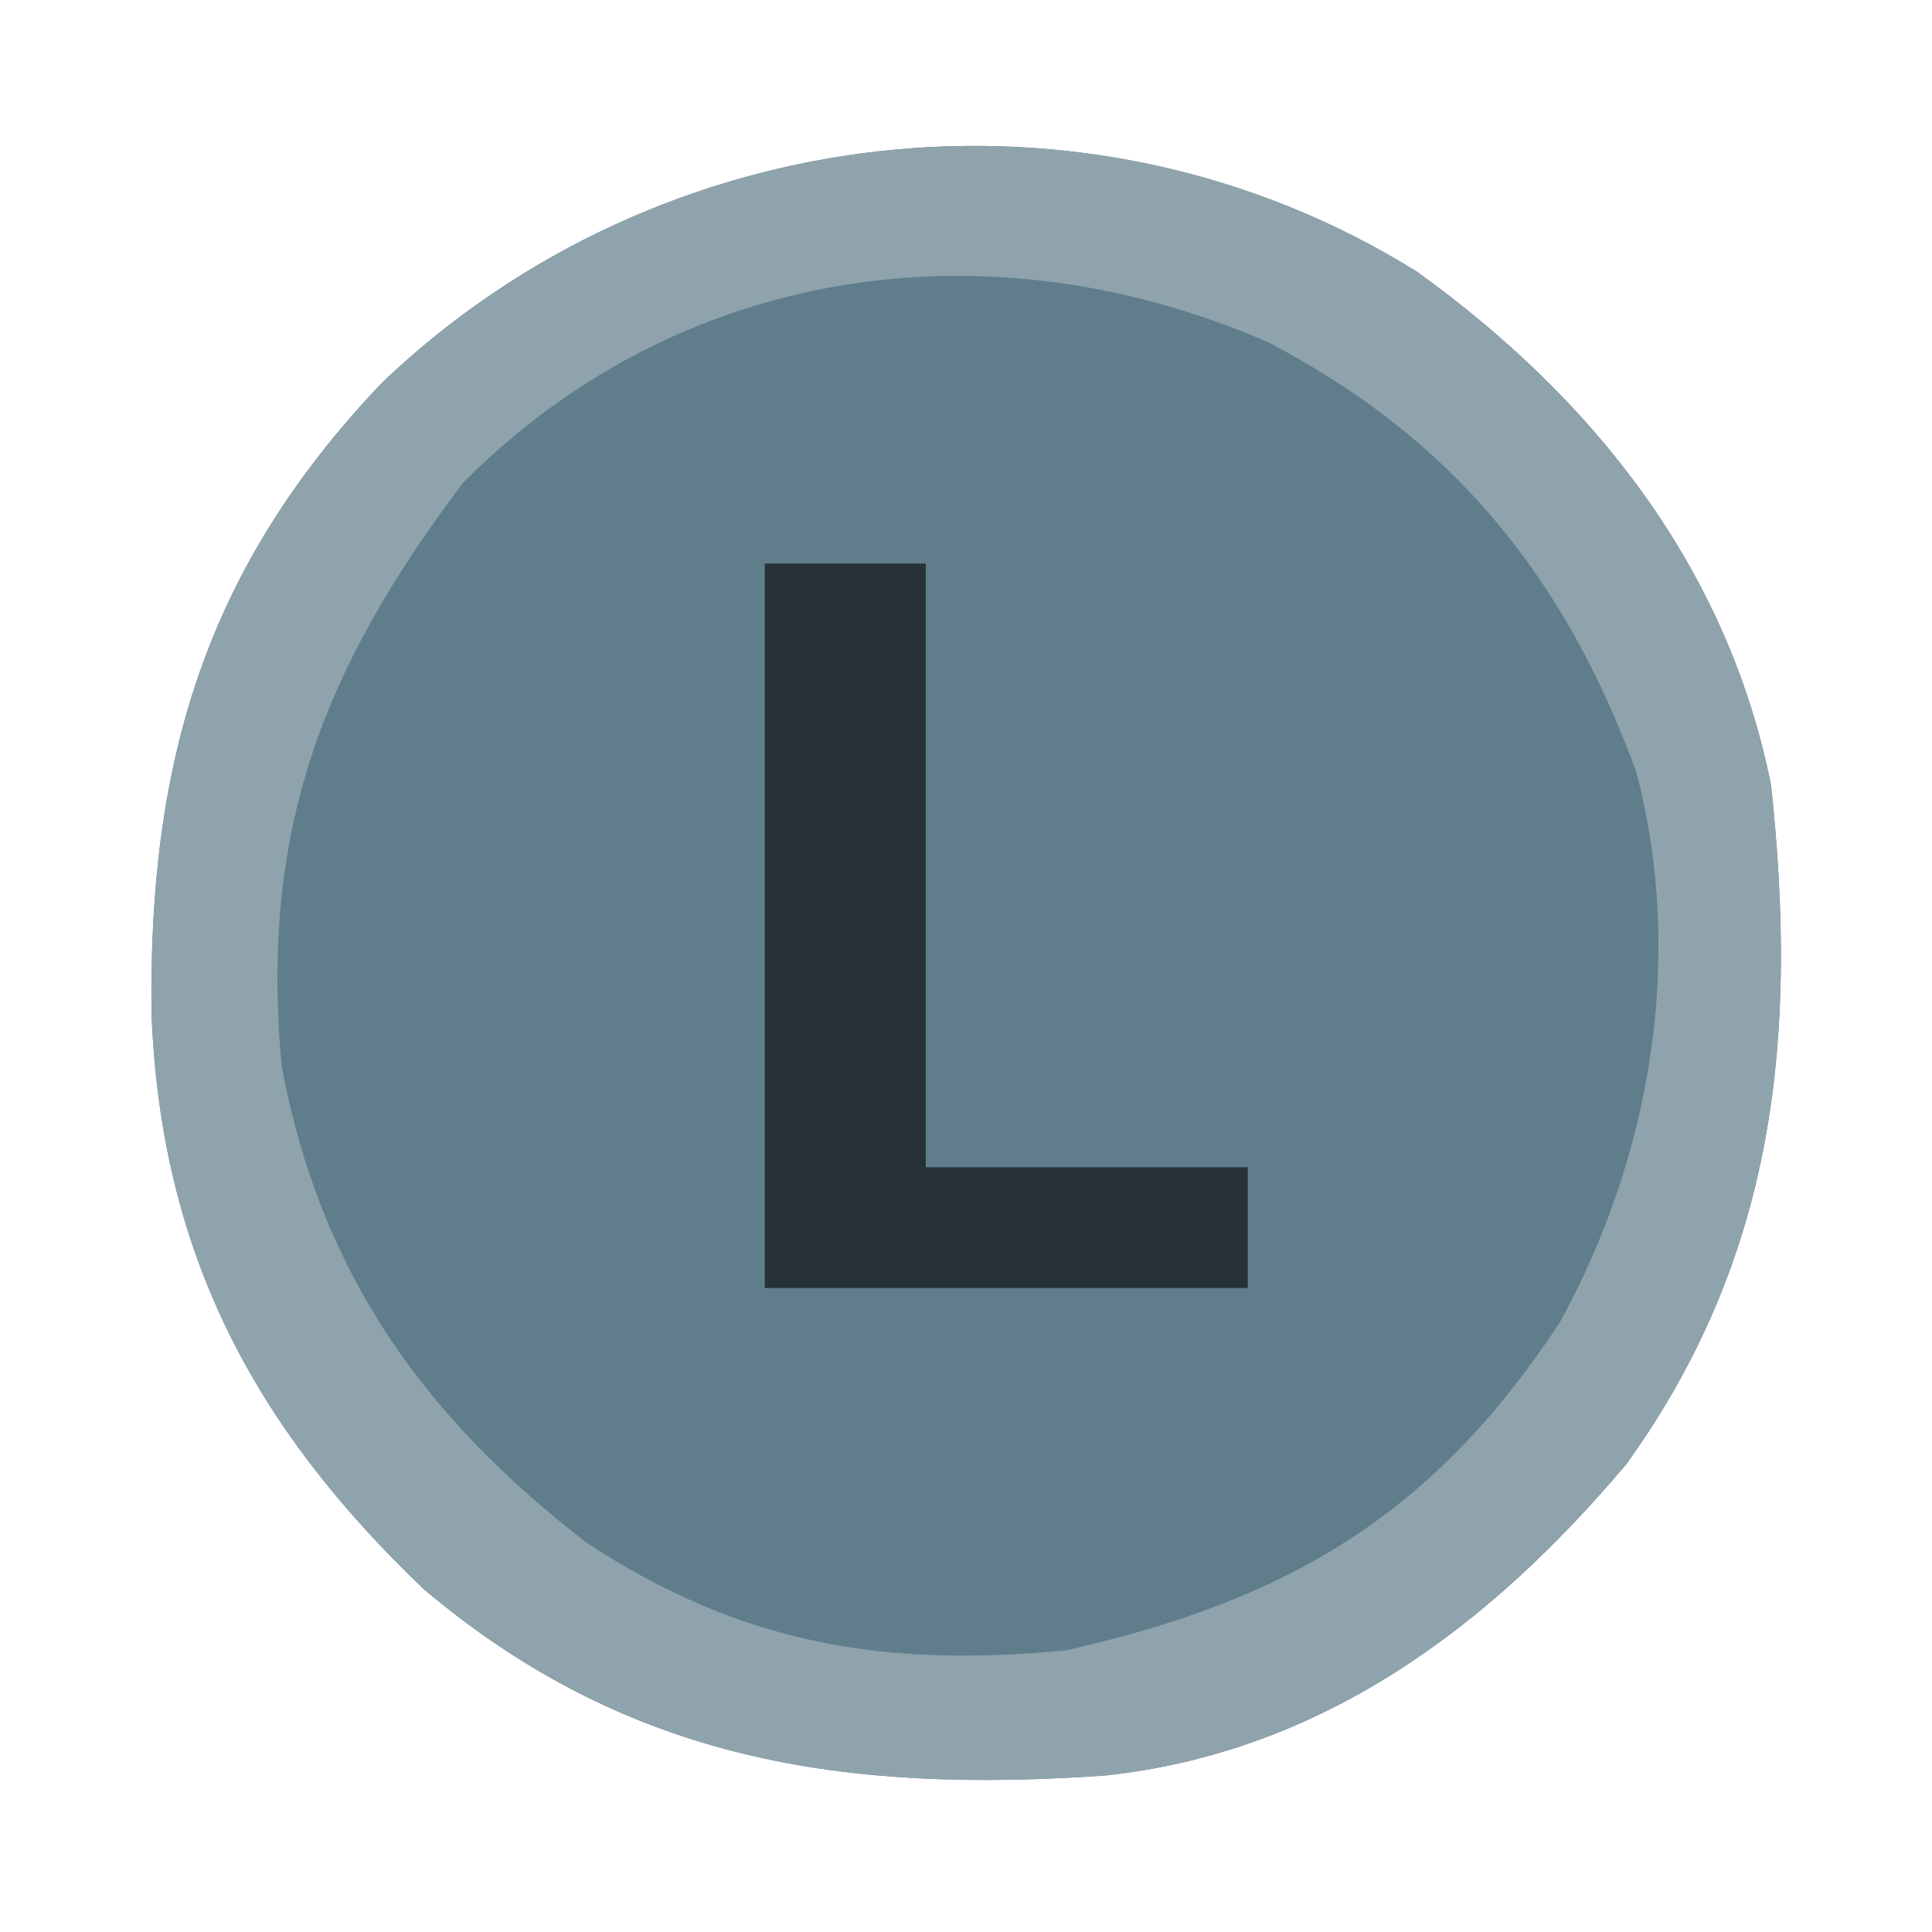 <?xml version="1.0" encoding="UTF-8"?>
<svg version="1.1" xmlns="http://www.w3.org/2000/svg" width="96" height="96">
<path d="M0 0 C8.803 6.34 15.419 14.726 17.582 25.492 C18.92 37.909 17.857 48.881 10.395 59.242 C3.582 67.327 -4.723 73.555 -15.489 74.715 C-28.4 75.611 -39.168 74.045 -49.352 65.465 C-57.87 57.333 -62.42 48.684 -62.889 36.857 C-63.044 24.343 -60.226 14.719 -51.418 5.492 C-37.638 -7.663 -16.313 -10.173 0 0 Z " fill="#607D8B" transform="translate(70.418,13.508)"/>
<path d="M0 0 C8.803 6.34 15.419 14.726 17.582 25.492 C18.92 37.909 17.857 48.881 10.395 59.242 C3.582 67.327 -4.723 73.555 -15.489 74.715 C-28.4 75.611 -39.168 74.045 -49.352 65.465 C-57.87 57.333 -62.42 48.684 -62.889 36.857 C-63.044 24.343 -60.226 14.719 -51.418 5.492 C-37.638 -7.663 -16.313 -10.173 0 0 Z M-47.418 10.492 C-54.426 19.767 -57.506 27.851 -56.418 39.492 C-54.5 49.689 -49.44 56.847 -41.266 63.152 C-33.635 68.176 -26.478 69.38 -17.418 68.492 C-6.324 65.986 0.812 61.723 7.07 52.23 C11.623 43.983 13.302 34.041 10.891 24.859 C7.351 15.172 1.77 8.272 -7.418 3.492 C-21.239 -2.522 -36.661 -0.354 -47.418 10.492 Z " fill="#8FA3AD" transform="translate(70.418,13.508)"/>
<path d="M0 0 C2.64 0 5.28 0 8 0 C8 9.9 8 19.8 8 30 C13.28 30 18.56 30 24 30 C24 31.98 24 33.96 24 36 C16.08 36 8.16 36 0 36 C0 24.12 0 12.24 0 0 Z " fill="#263238" transform="translate(38,28)"/>
</svg>
